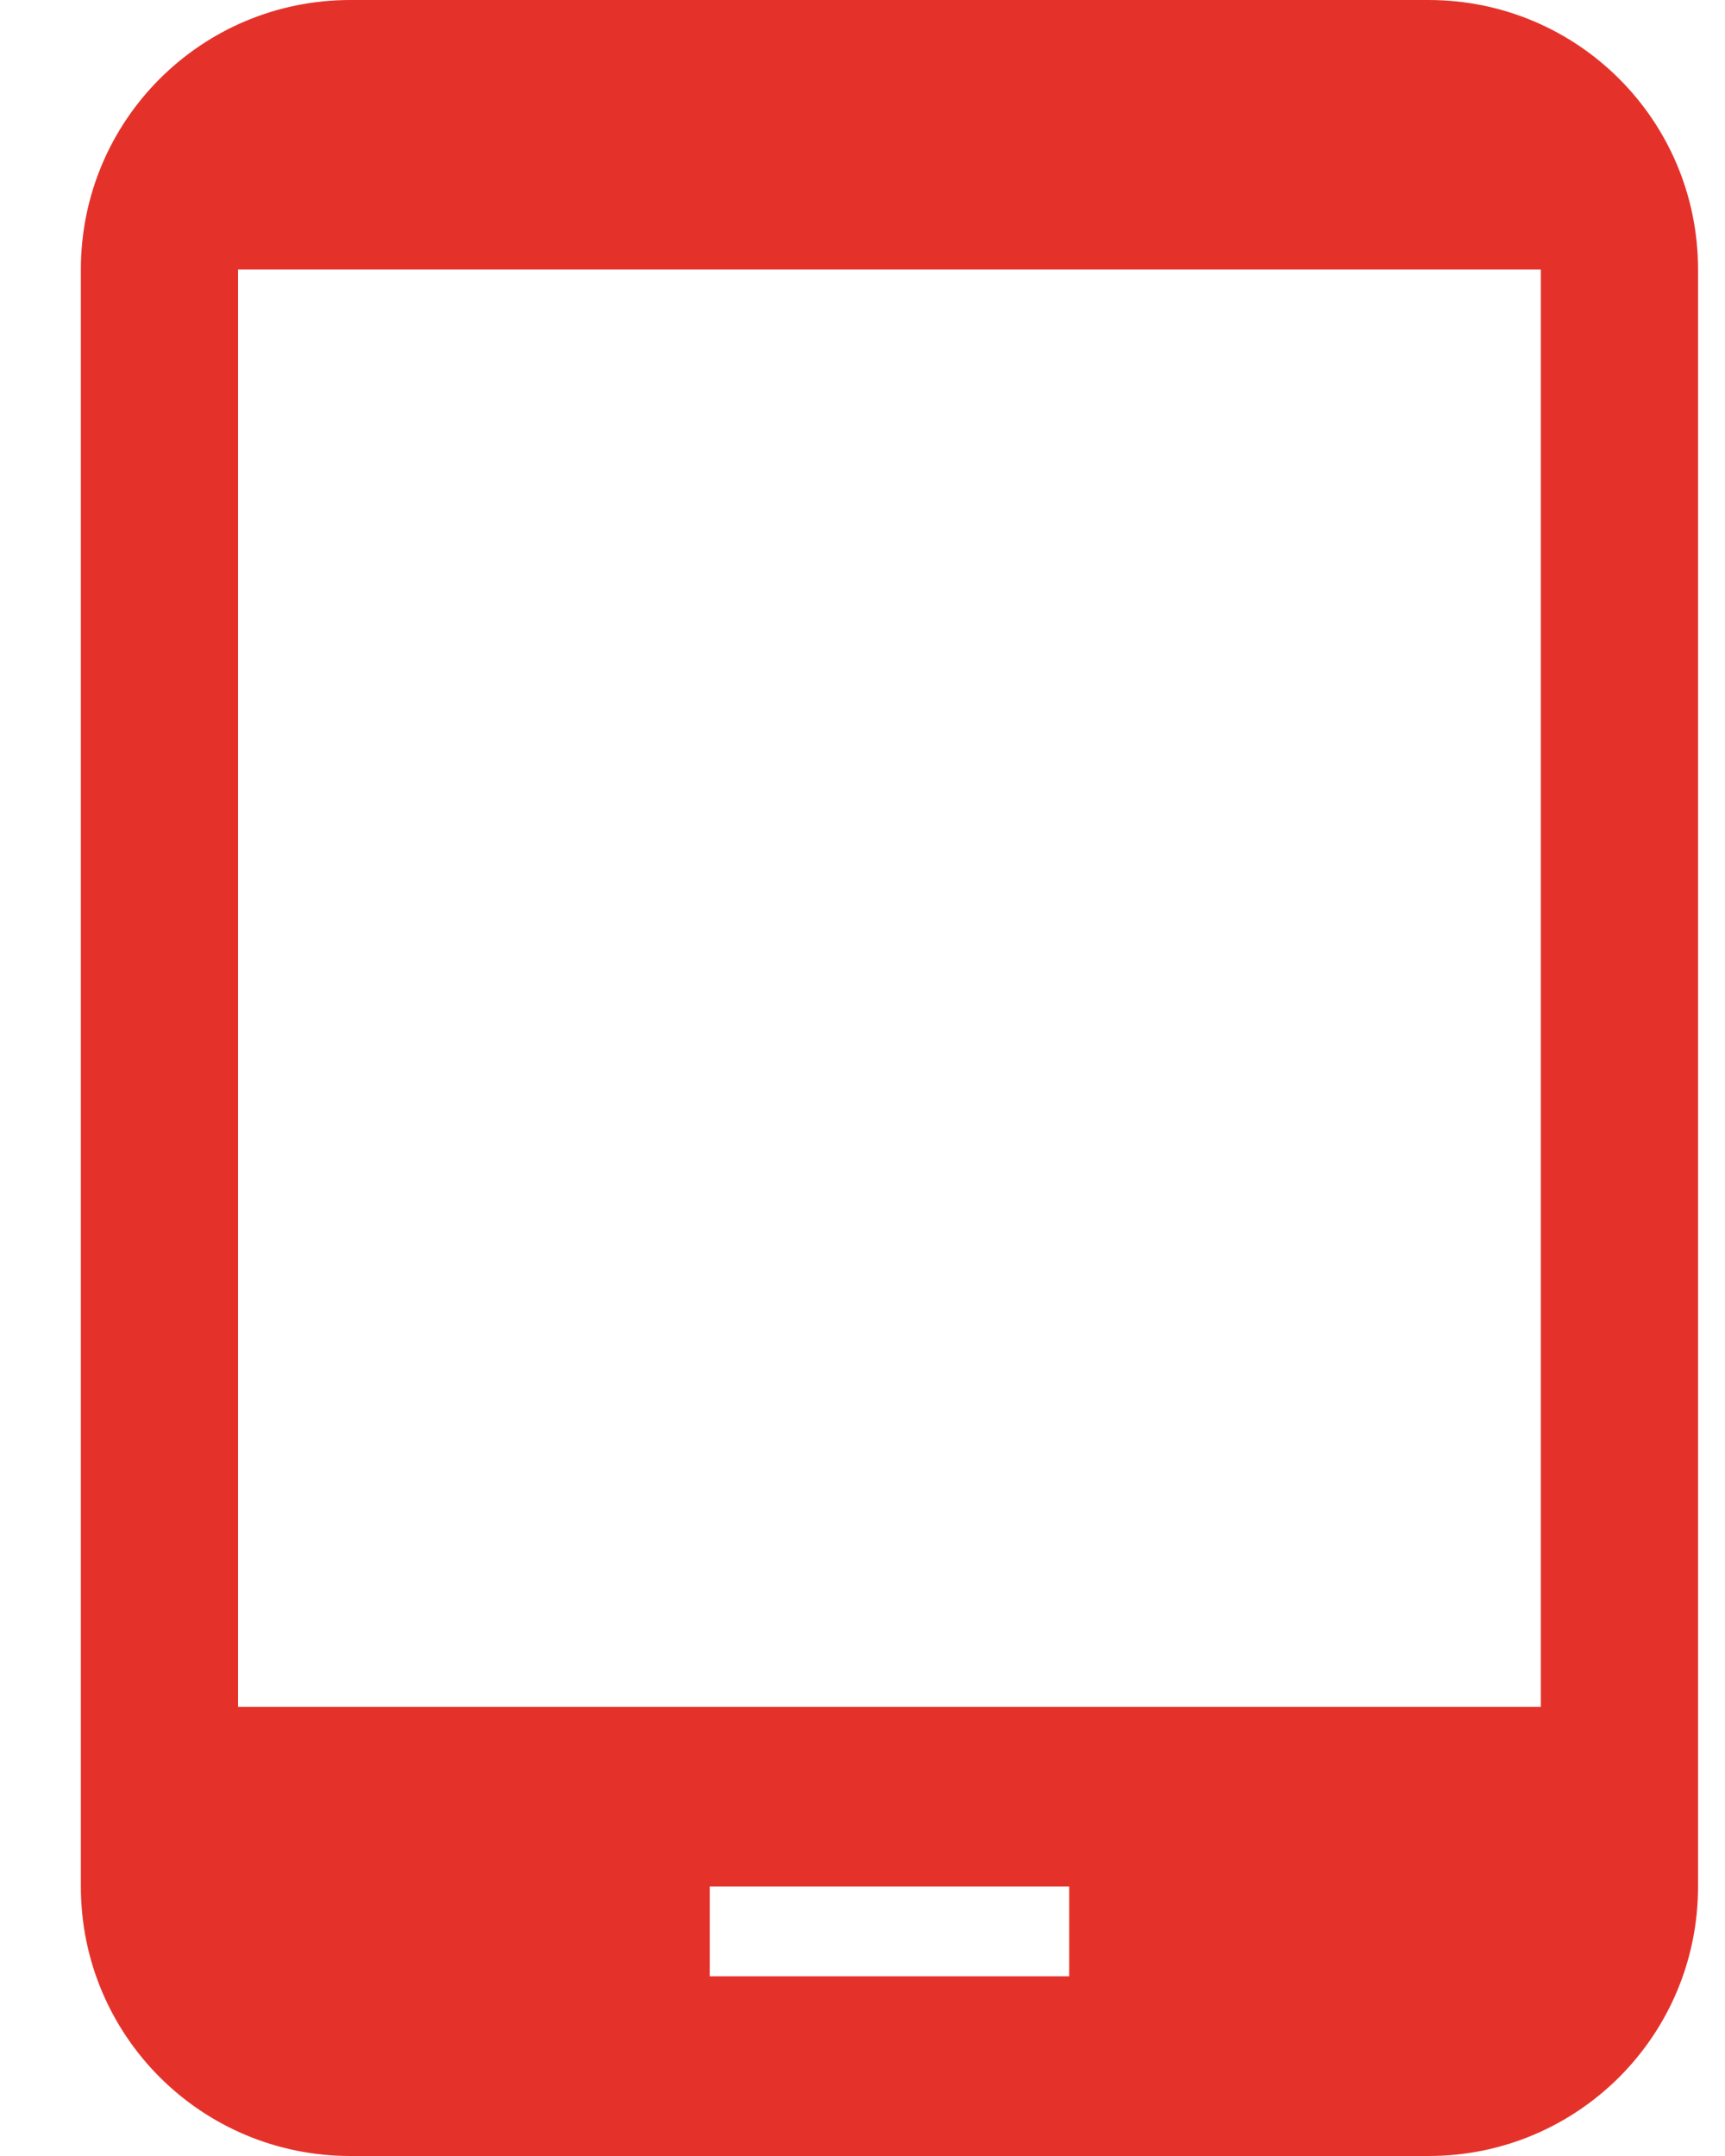 <svg width="16" height="20" viewBox="0 0 16 20" fill="none" xmlns="http://www.w3.org/2000/svg">
<path d="M13.25 0H3.25C1.867 0 0.75 1.117 0.75 2.5V17.5C0.75 18.883 1.867 20 3.25 20H13.25C14.633 20 15.75 18.883 15.75 17.5V2.5C15.75 1.117 14.633 0 13.25 0ZM9.917 18.333H6.583V17.5H9.917V18.333ZM14.292 15.833H2.208V2.5H14.292V15.833Z" fill="#E4322B"/>
</svg>
